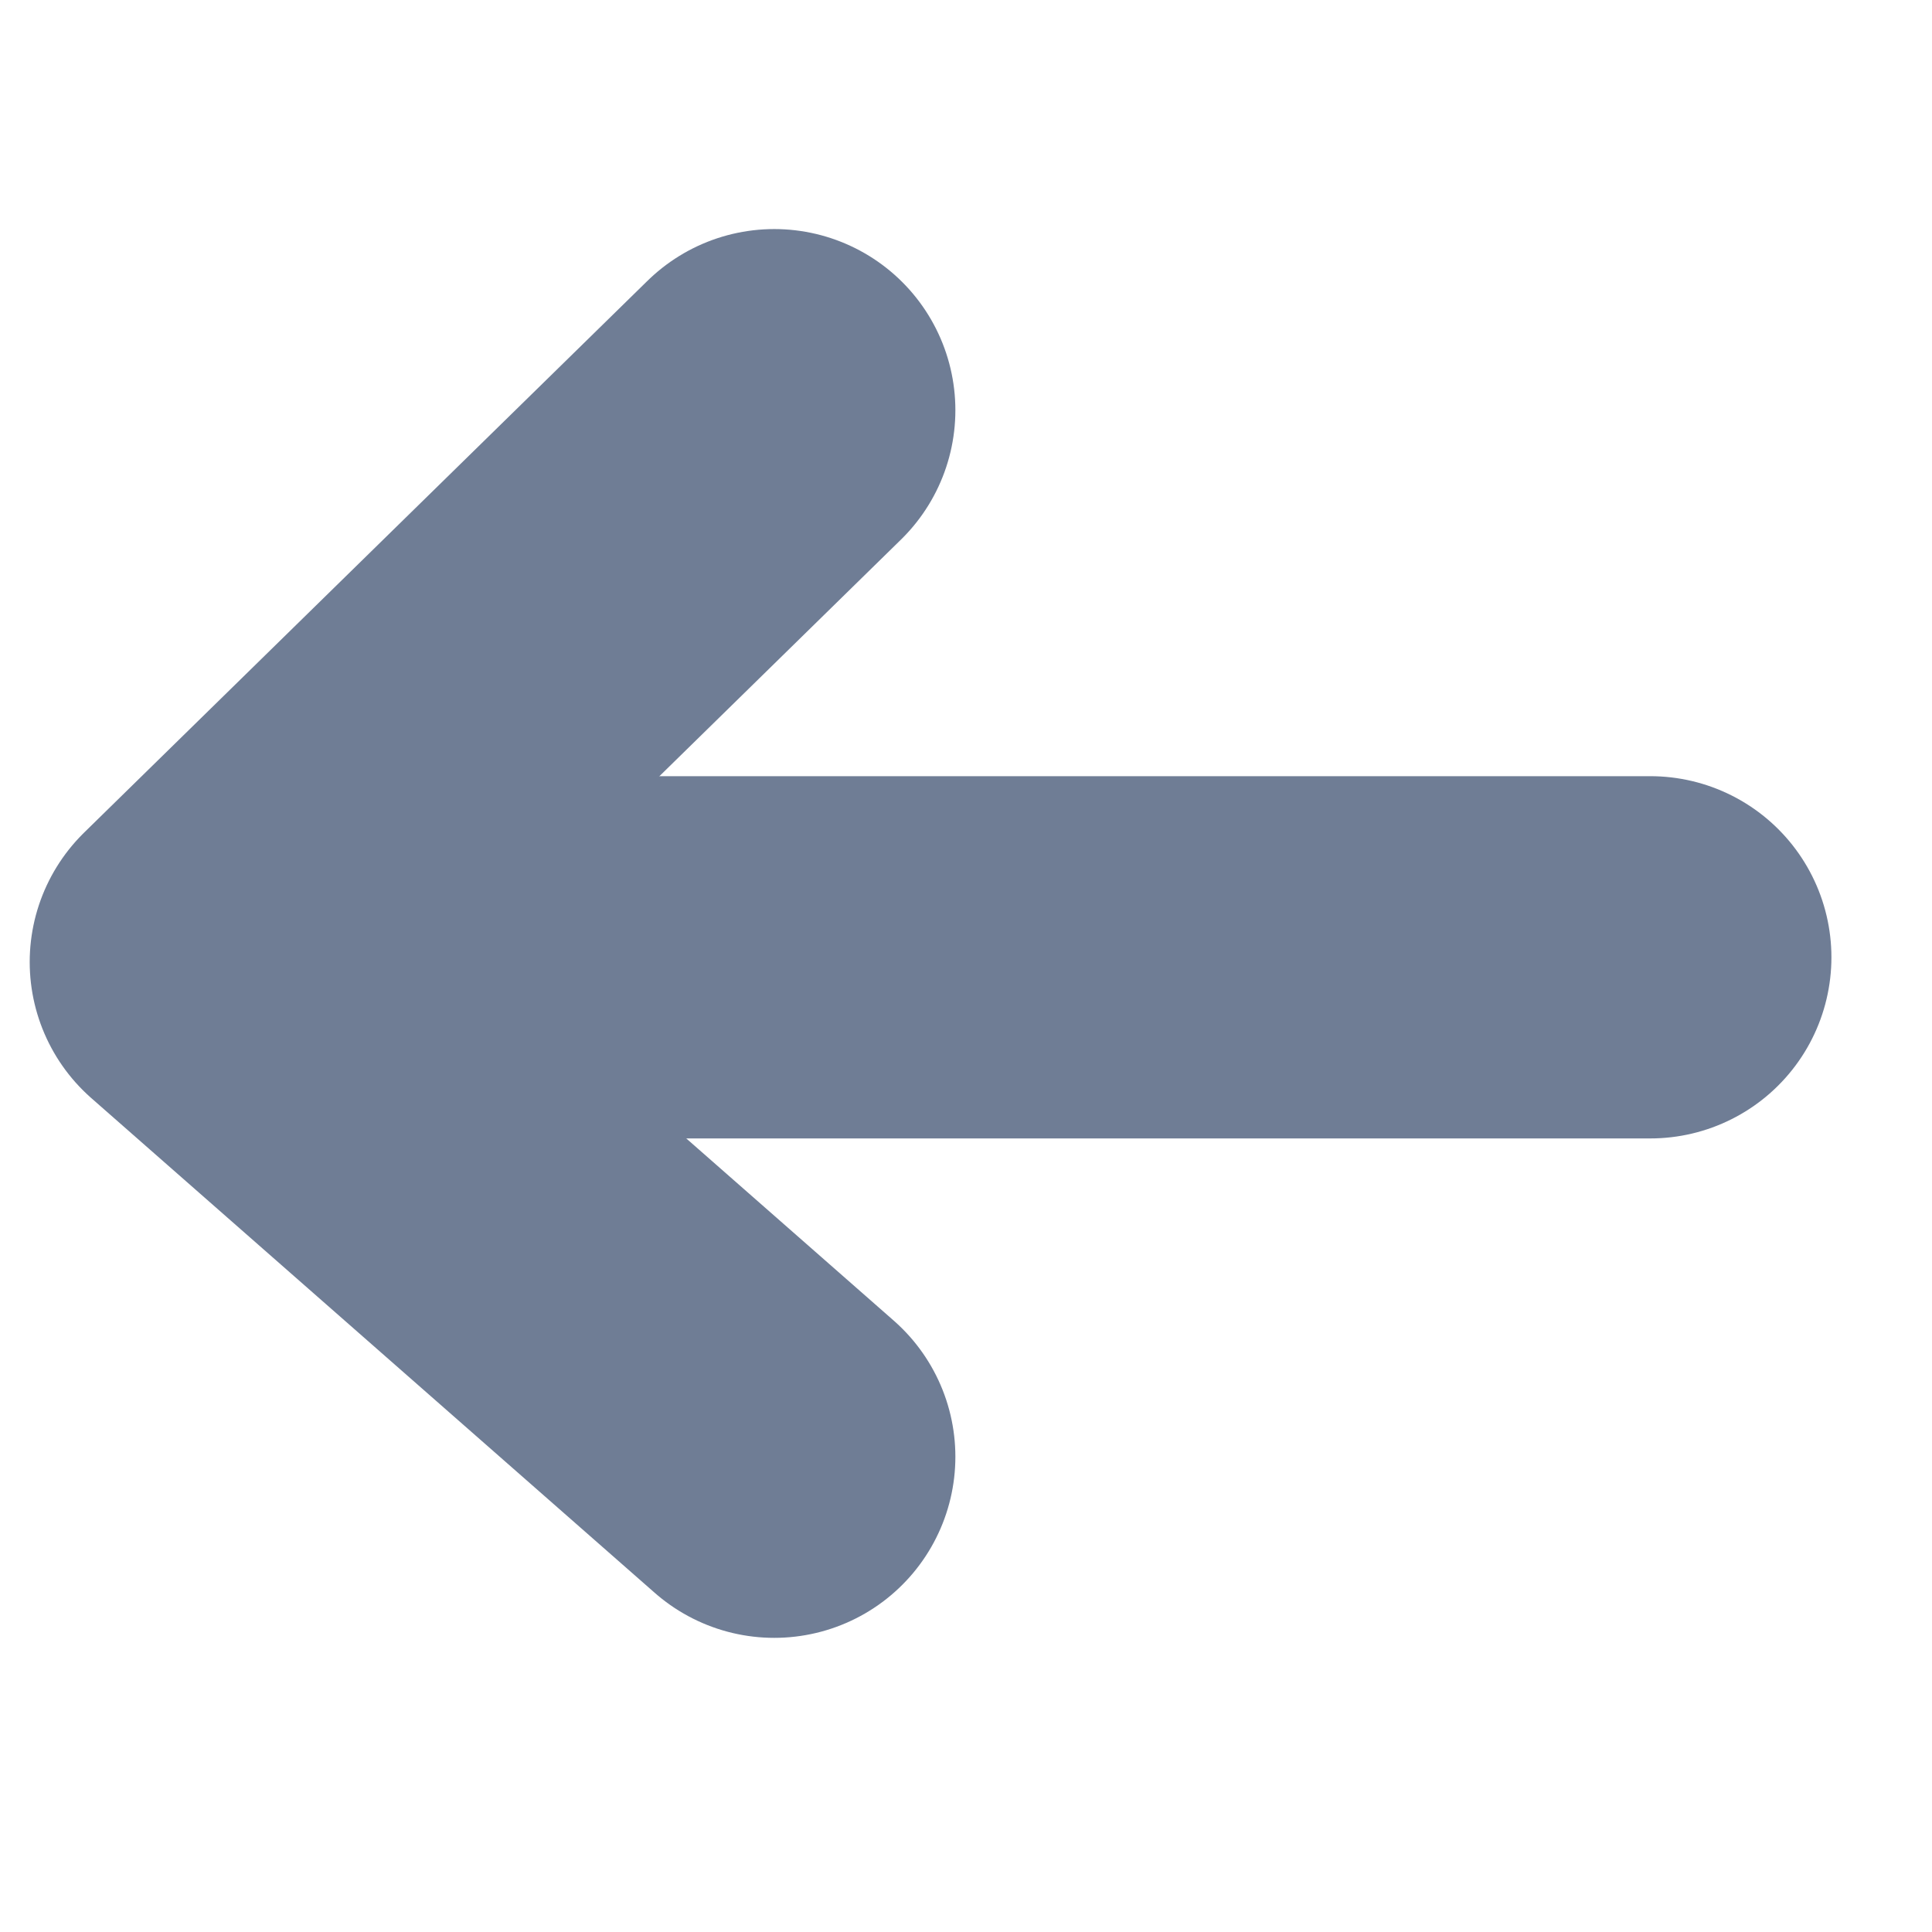 <?xml version="1.0" encoding="UTF-8"?>
<svg width="16px" height="16px" viewBox="0 0 16 16" version="1.1" xmlns="http://www.w3.org/2000/svg" xmlns:xlink="http://www.w3.org/1999/xlink">
    <title>收缩</title>
    <g id="主要页面" stroke="none" stroke-width="1" fill="none" fill-rule="evenodd">
        <g id="改导航改侧边栏" transform="translate(-369, -113)">
            <g id="编组-10" transform="translate(0, 88)">
                <g id="收缩" transform="translate(369, 25)">
                    <rect id="矩形" x="0" y="0" width="16" height="16"></rect>
                    <line x1="8" y1="2.261" x2="8" y2="13.595" id="直线-3" stroke="#6F7D95" stroke-width="3" stroke-linecap="round" transform="translate(8, 7.928) rotate(-90) translate(-8, -7.928) "></line>
                    <polyline id="路径-4" stroke="#6F7D95" stroke-width="3" stroke-linecap="round" stroke-linejoin="round" transform="translate(4.079, 7.731) rotate(-90) translate(-4.079, -7.731) " points="8.413 10.064 3.843 5.398 -0.254 10.064"></polyline>
                </g>
            </g>
        </g>
    </g>
</svg>